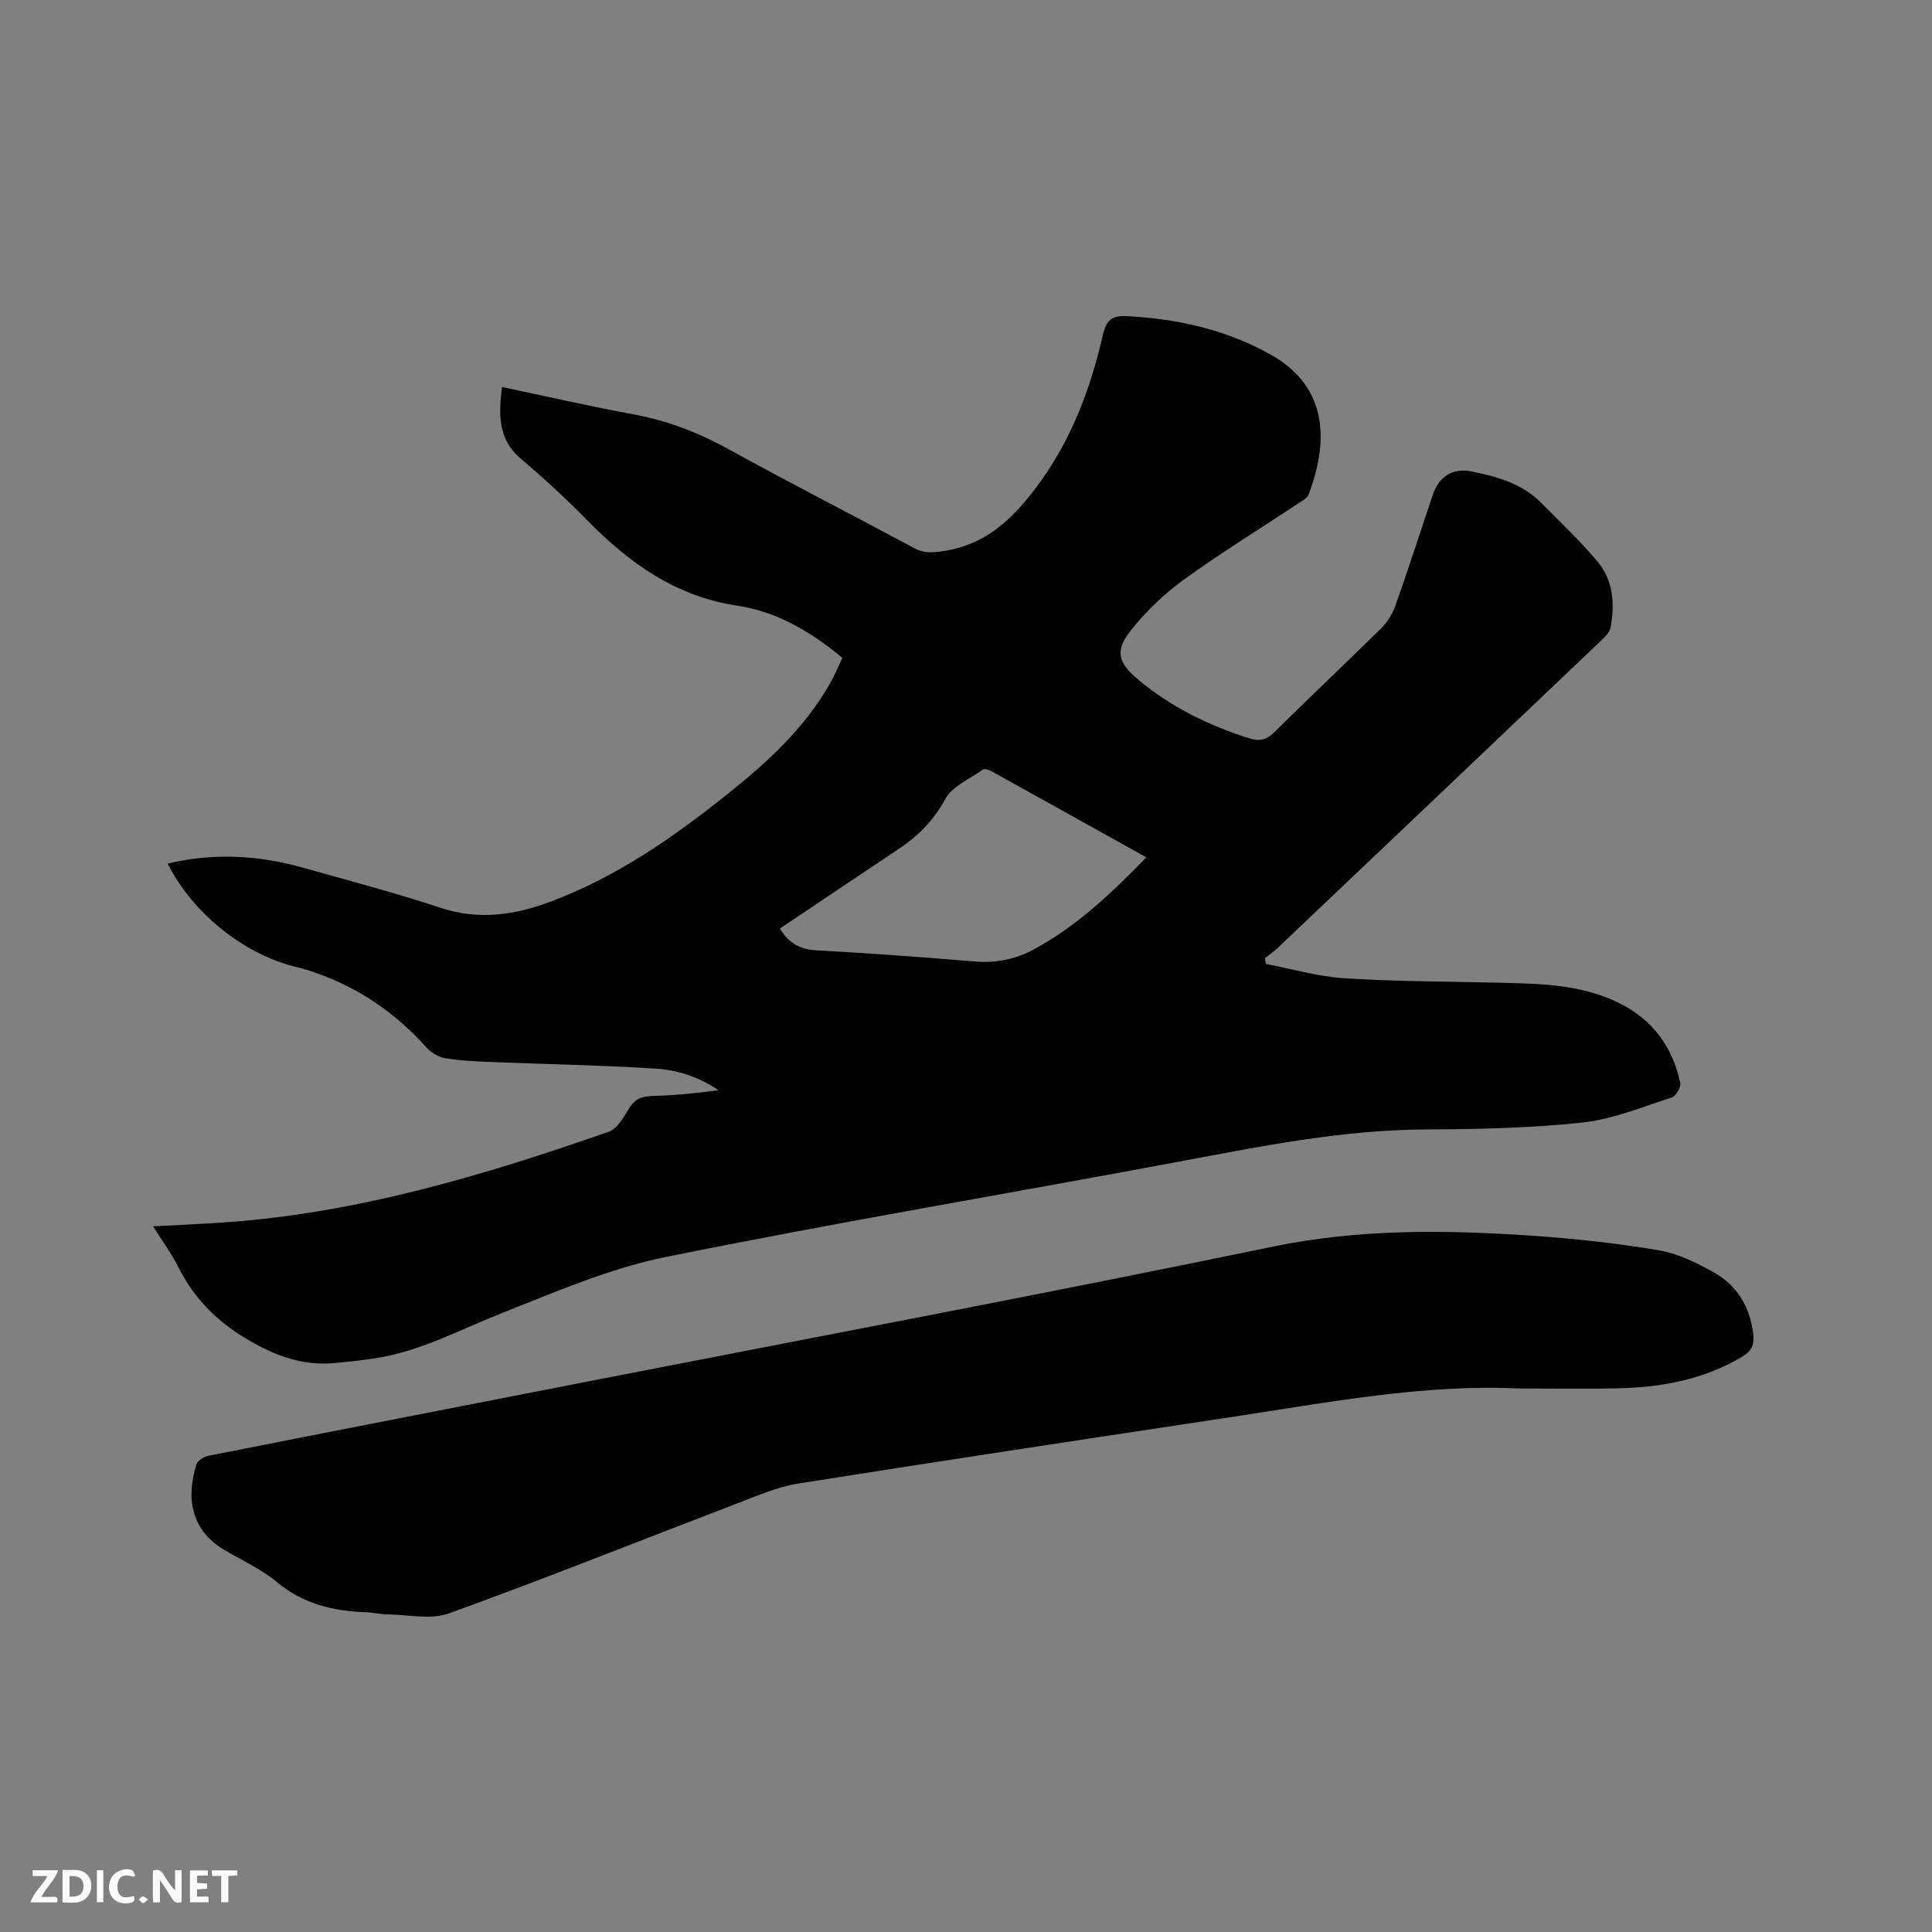 <svg enable-background="new 0 0 400 400" viewBox="0 0 400 400" xmlns="http://www.w3.org/2000/svg"><rect x="0" y="0" width="400" height="400" fill="#808080" stroke="none"/><path d="m103.94 80.12c9.17 1.93 18.13 4 27.16 5.65 7.07 1.3 13.54 3.8 19.82 7.27 12.7 7.01 25.63 13.6 38.41 20.47 1.93 1.04 3.62.92 5.68.63 8.54-1.18 14.03-6.02 19.2-12.79 7.38-9.67 11.45-20.43 14.12-31.94.73-3.16 1.8-4.14 5.2-3.95 10.43.59 20.32 2.79 29.48 7.92 12.35 6.91 11.89 18.48 7.93 29.01-.29.76-1.33 1.3-2.11 1.81-7.95 5.27-16.09 10.27-23.8 15.86-4.05 2.94-7.8 6.55-10.91 10.47-3.38 4.26-2.62 6.71 1.52 10.17 6.76 5.67 14.51 9.45 22.87 12.12 2.14.69 3.63.46 5.32-1.22 7.3-7.25 14.81-14.28 22.12-21.51 1.29-1.27 2.35-2.99 2.95-4.7 2.68-7.58 5.16-15.23 7.72-22.86 1.28-3.82 4.02-5.72 8.04-4.92 5.3 1.05 10.54 2.53 14.52 6.58 3.93 4.01 8.05 7.85 11.63 12.15 3.23 3.88 3.53 8.75 2.64 13.59-.18 1-1.17 1.95-1.98 2.72-22.35 21.27-44.72 42.52-67.1 63.76-.76.72-1.65 1.31-2.48 1.97.06.4.13.79.19 1.19 5.43 1.03 10.82 2.63 16.29 2.97 10.66.68 21.37.66 32.06.92 8.48.21 16.95.31 24.82 4.23 6.95 3.46 11.04 9.07 12.63 16.51.19.88-.89 2.74-1.75 3.02-6.11 1.96-12.22 4.52-18.51 5.19-10.72 1.15-21.56 1.38-32.36 1.43-17.39.08-34.28 3.5-51.26 6.68-35.39 6.64-70.91 12.58-106.19 19.73-11.6 2.35-22.75 7.21-33.85 11.59-8.75 3.45-17.07 8.04-26.54 9.42-2.83.41-5.67.74-8.52.97-5.4.44-10.18-.95-15.12-3.5-7.45-3.85-13.13-8.94-16.87-16.41-1.4-2.81-3.3-5.36-5.22-8.42 5.16-.28 9.86-.48 14.55-.8 27.63-1.89 53.88-9.73 79.82-18.79 1.68-.59 2.98-2.82 4-4.55 1.15-1.98 2.51-2.78 4.8-2.84 4.62-.12 9.22-.56 13.9-1.2-3.97-2.73-8.46-4.19-13.08-4.48-11.19-.7-22.41-.9-33.61-1.35-3.28-.13-6.58-.26-9.81-.78-1.41-.23-2.98-1.15-3.95-2.23-6.44-7.16-14.08-12.46-23.22-15.56-1.1-.37-2.21-.76-3.34-1.01-10.92-2.48-21.84-11.11-27.03-21.51 9.41-2.25 18.68-1.77 27.87.81 9.58 2.69 19.21 5.23 28.65 8.35 7.96 2.63 15.46 1.47 22.93-1.35 13.55-5.11 25.28-13.27 36.48-22.23 8.23-6.58 15.98-13.64 21.24-22.97.93-1.64 1.66-3.4 2.52-5.2-6.49-5.41-13.57-9.58-21.76-10.81-12.8-1.92-22.41-8.86-31.13-17.74-4.37-4.45-8.98-8.7-13.74-12.74-4.74-4.05-4.54-9.12-3.84-14.8zm57.52 112.13c1.92 3.1 4.23 4.32 7.52 4.5 11 .6 21.98 1.42 32.96 2.32 4.39.36 8.43-.5 12.23-2.57 8.85-4.82 16.05-11.66 23.16-19-10.83-6.03-21.46-11.96-32.1-17.85-.5-.28-1.38-.56-1.72-.32-2.73 1.93-6.36 3.45-7.82 6.13-2.4 4.41-5.58 7.6-9.59 10.28-8.18 5.46-16.34 10.95-24.64 16.51z" fill="#000001"/><path d="m314.23 287.47c-19.15-.93-38.98 2.83-58.87 5.85-30.06 4.55-60.12 9.08-90.14 13.84-4.22.67-8.29 2.46-12.33 4-19.97 7.64-39.82 15.59-59.92 22.87-3.78 1.37-8.48.26-12.76.21-1.48-.02-2.95-.39-4.42-.44-6.8-.24-13.03-1.72-18.49-6.27-3.22-2.68-7.18-4.46-10.83-6.62-7.07-4.18-7.9-10.86-5.83-17.67.24-.8 1.54-1.64 2.48-1.83 26.18-5.18 52.37-10.26 78.56-15.38 47.28-9.24 94.64-18.16 141.81-27.92 17.94-3.71 35.76-3.49 53.73-2.27 8.75.6 17.51 1.55 26.16 3.01 3.96.67 7.85 2.56 11.41 4.56 4.88 2.74 7.57 7.19 8.21 12.89.25 2.24-.47 3.51-2.35 4.62-8.09 4.81-16.98 6.37-26.2 6.53-6.37.11-12.73.02-20.22.02z" fill="#000001"/><g fill="#fafbfa"><path d="m37.59 393.81c-.92.31-1.52.05-2-.78-.7-1.2-1.52-2.34-2.47-3.78v4.59c-.55.03-.95.05-1.41.07-.03-.37-.06-.64-.06-.91 0-1.91 0-3.81 0-5.7 1.13-.41 1.77-.03 2.29.91.62 1.11 1.38 2.14 2.31 3.19v-4.2h1.35v6.61z"/><path d="m12.94 393.88v-6.75c1.9.19 3.93-.54 5.37 1.29.8 1.01.78 2.88.03 3.97-1.37 1.97-3.4 1.51-5.4 1.49m1.45-1.22c2.04.12 2.92-.58 2.89-2.21-.03-1.51-.98-2.19-2.89-2z"/><path d="m11.81 393.87h-5.49c.68-2.18 2.47-3.48 3.51-5.45h-3.08v-1.21h5.29c-.71 2.13-2.44 3.48-3.47 5.51.86 0 1.63.04 2.39-.01.79-.05 1.14.21.85 1.16"/><path d="m39.33 393.86v-6.61h3.7v1.07h-2.22v1.52c.68.04 1.34.09 2.07.13v1.07c-.72.05-1.38.09-2.1.14v1.48h2.4v1.19h-3.85z"/><path d="m27.71 388.56c-1.15-.3-2.46-.61-3.1.64-.37.73-.41 1.93-.06 2.67.63 1.35 1.99.93 3.17.68.35.94-.01 1.32-.93 1.46-1.62.25-3.05-.27-3.76-1.48-.73-1.24-.6-3.03.31-4.17.88-1.11 2.71-1.7 4-1.16.32.13.44.74.65 1.12-.1.08-.19.16-.28.24"/><path d="m49.15 387.24v1.07c-.59.02-1.17.05-1.87.08v5.44h-1.48v-5.44h-1.85c-.05-.4-.08-.73-.13-1.15z"/><path d="m20.06 387.21h1.33v6.62h-1.33z"/><path d="m30.68 393.25c-.49.38-.8.79-1.05.76-.32-.05-.6-.45-.9-.7.26-.24.51-.64.8-.67.29-.04.62.3 1.15.61"/></g></svg>